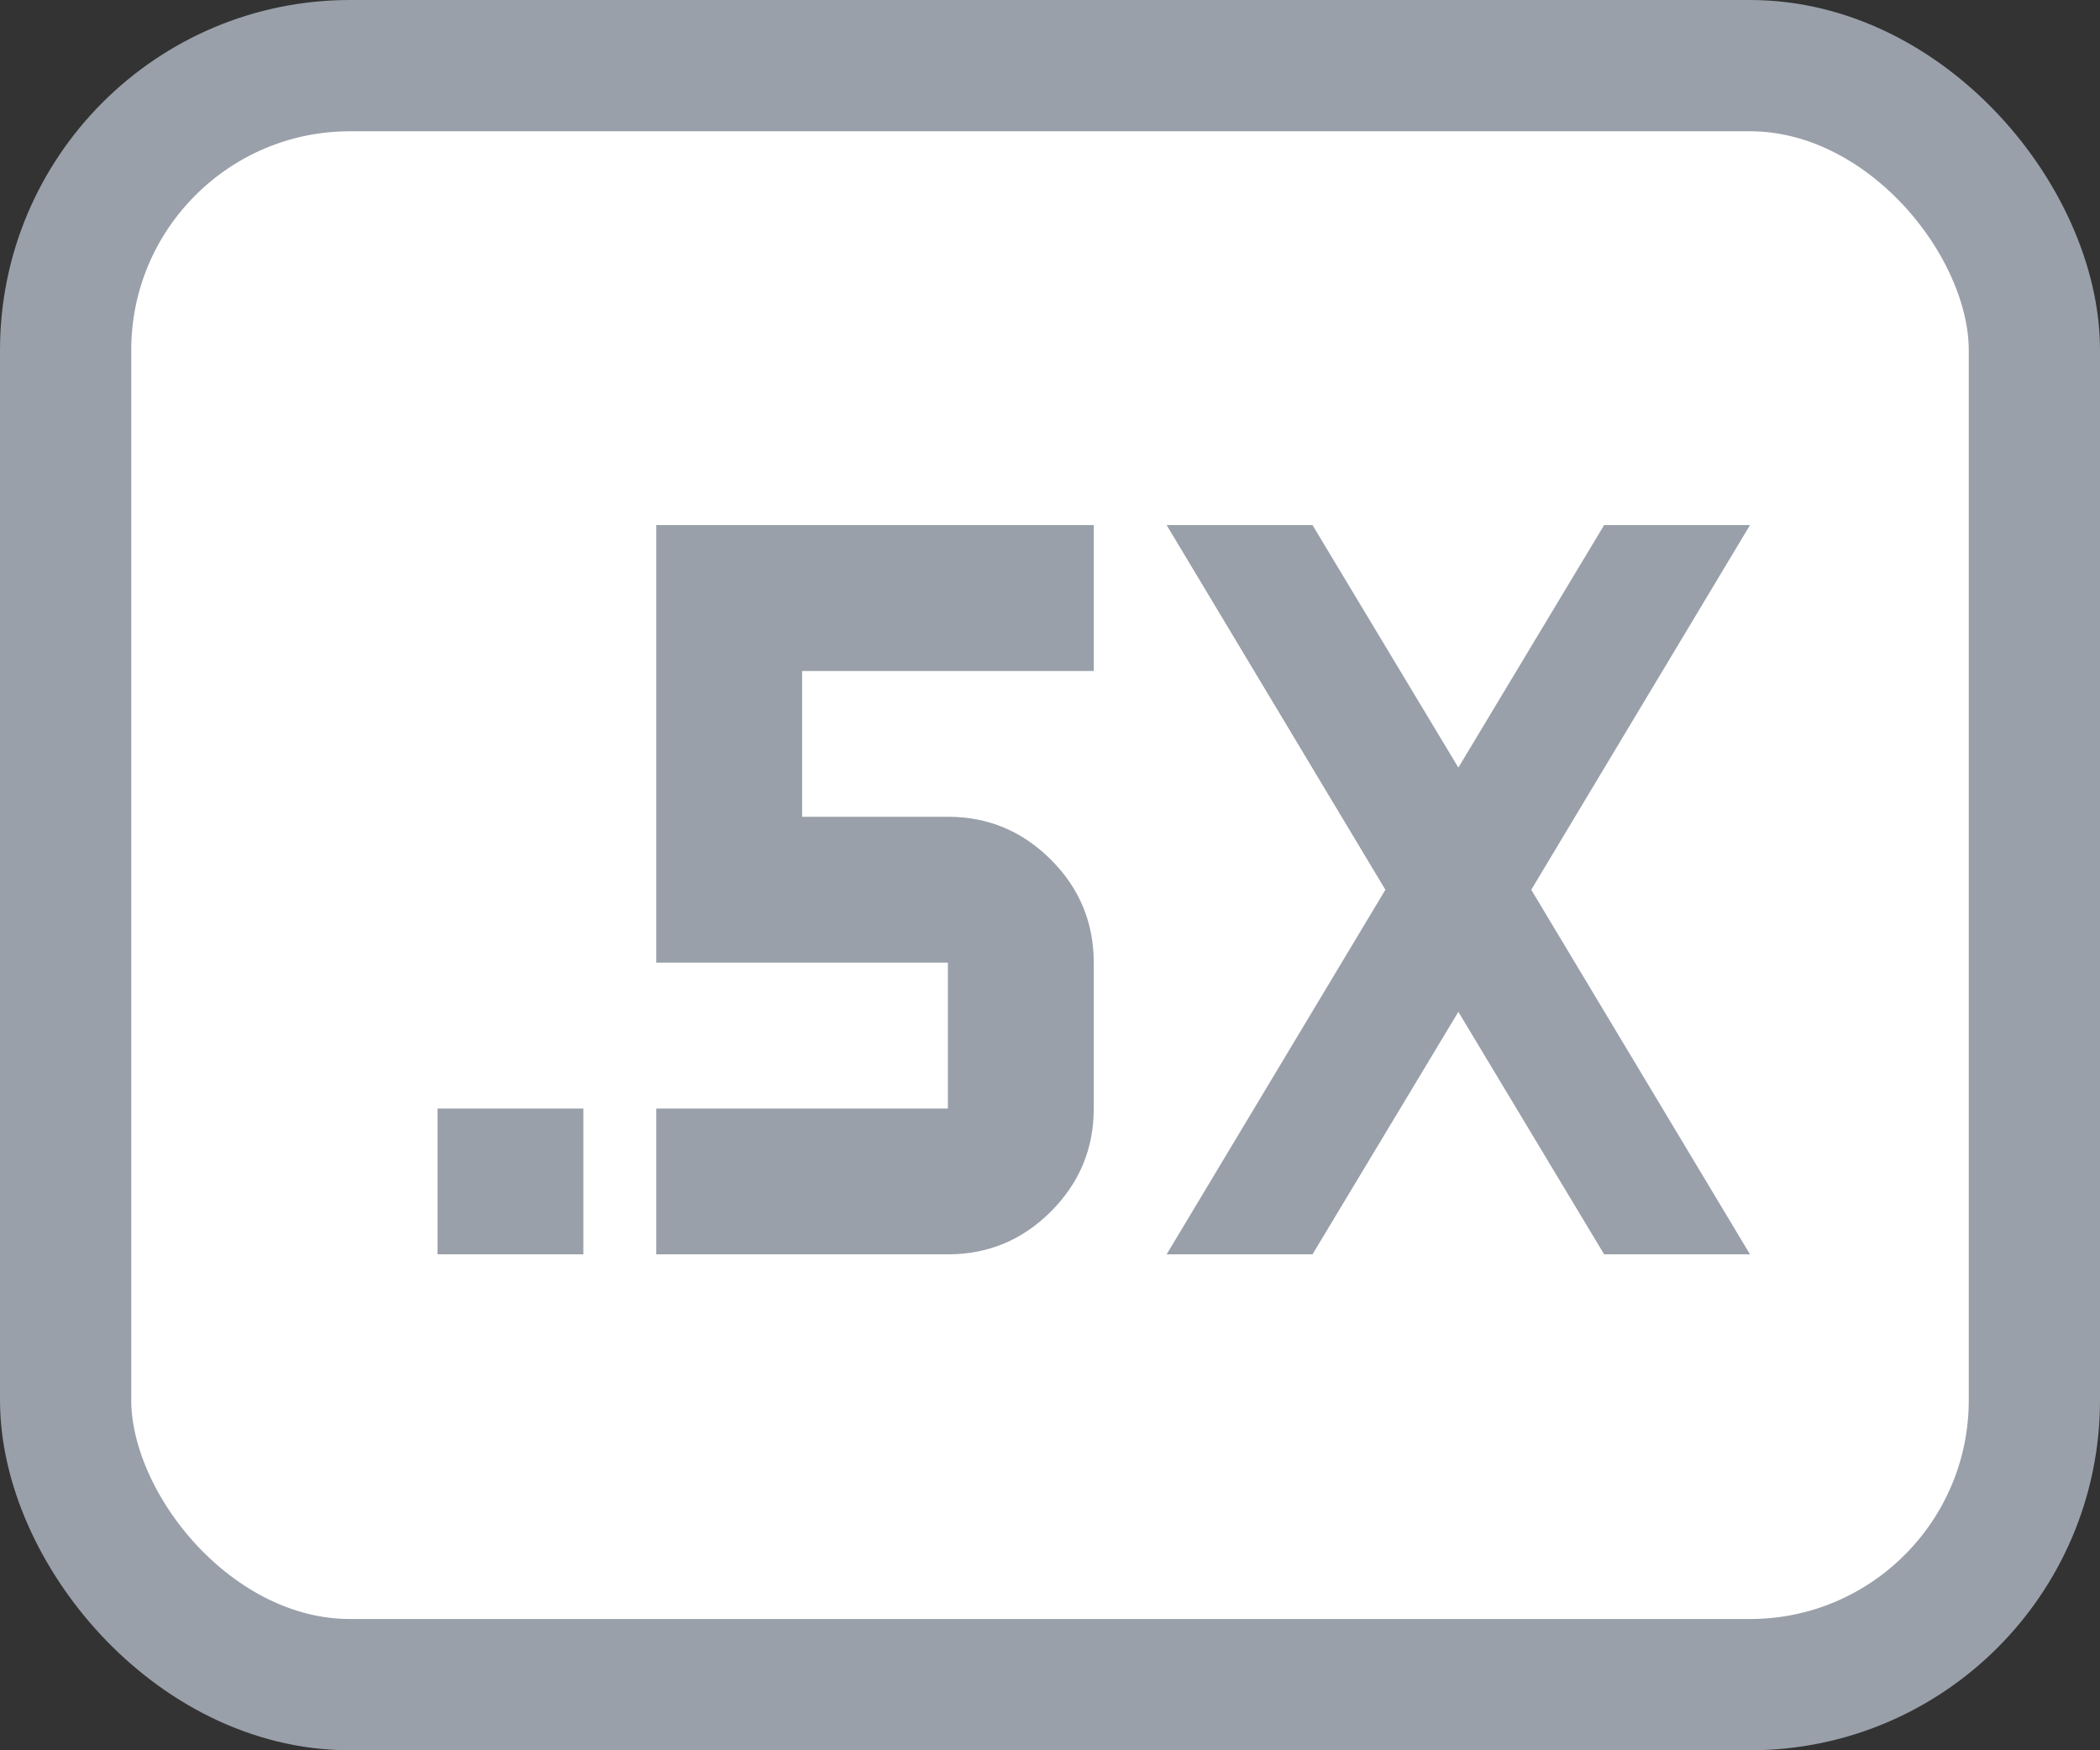 <svg width="24" height="20" viewBox="0 0 24 20" fill="none" xmlns="http://www.w3.org/2000/svg">
<rect x="0" y="0" width="24" height="20" fill="#333333" stroke="none"/>
<rect x="0.75" y="0.75" width="22.5" height="18.5" rx="3.25" fill="white"/>
<rect x="0.75" y="0.75" width="22.5" height="18.5" rx="3.25" stroke="#99A0A9" stroke-width="1.5"/>
<path d="M5 14.333V12.667H6.667V14.333H5ZM13.333 14.333L15.833 10.167L13.333 6H15L16.667 8.771L18.333 6H20L17.5 10.167L20 14.333H18.333L16.667 11.562L15 14.333H13.333ZM7.5 14.333V12.667H10.833V11H7.5V6H12.5V7.667H9.167V9.333H10.833C11.292 9.333 11.684 9.497 12.01 9.823C12.337 10.149 12.5 10.542 12.5 11V12.667C12.5 13.125 12.337 13.517 12.01 13.844C11.684 14.17 11.292 14.333 10.833 14.333H7.5Z" fill="#99A0A9"/>
</svg>
